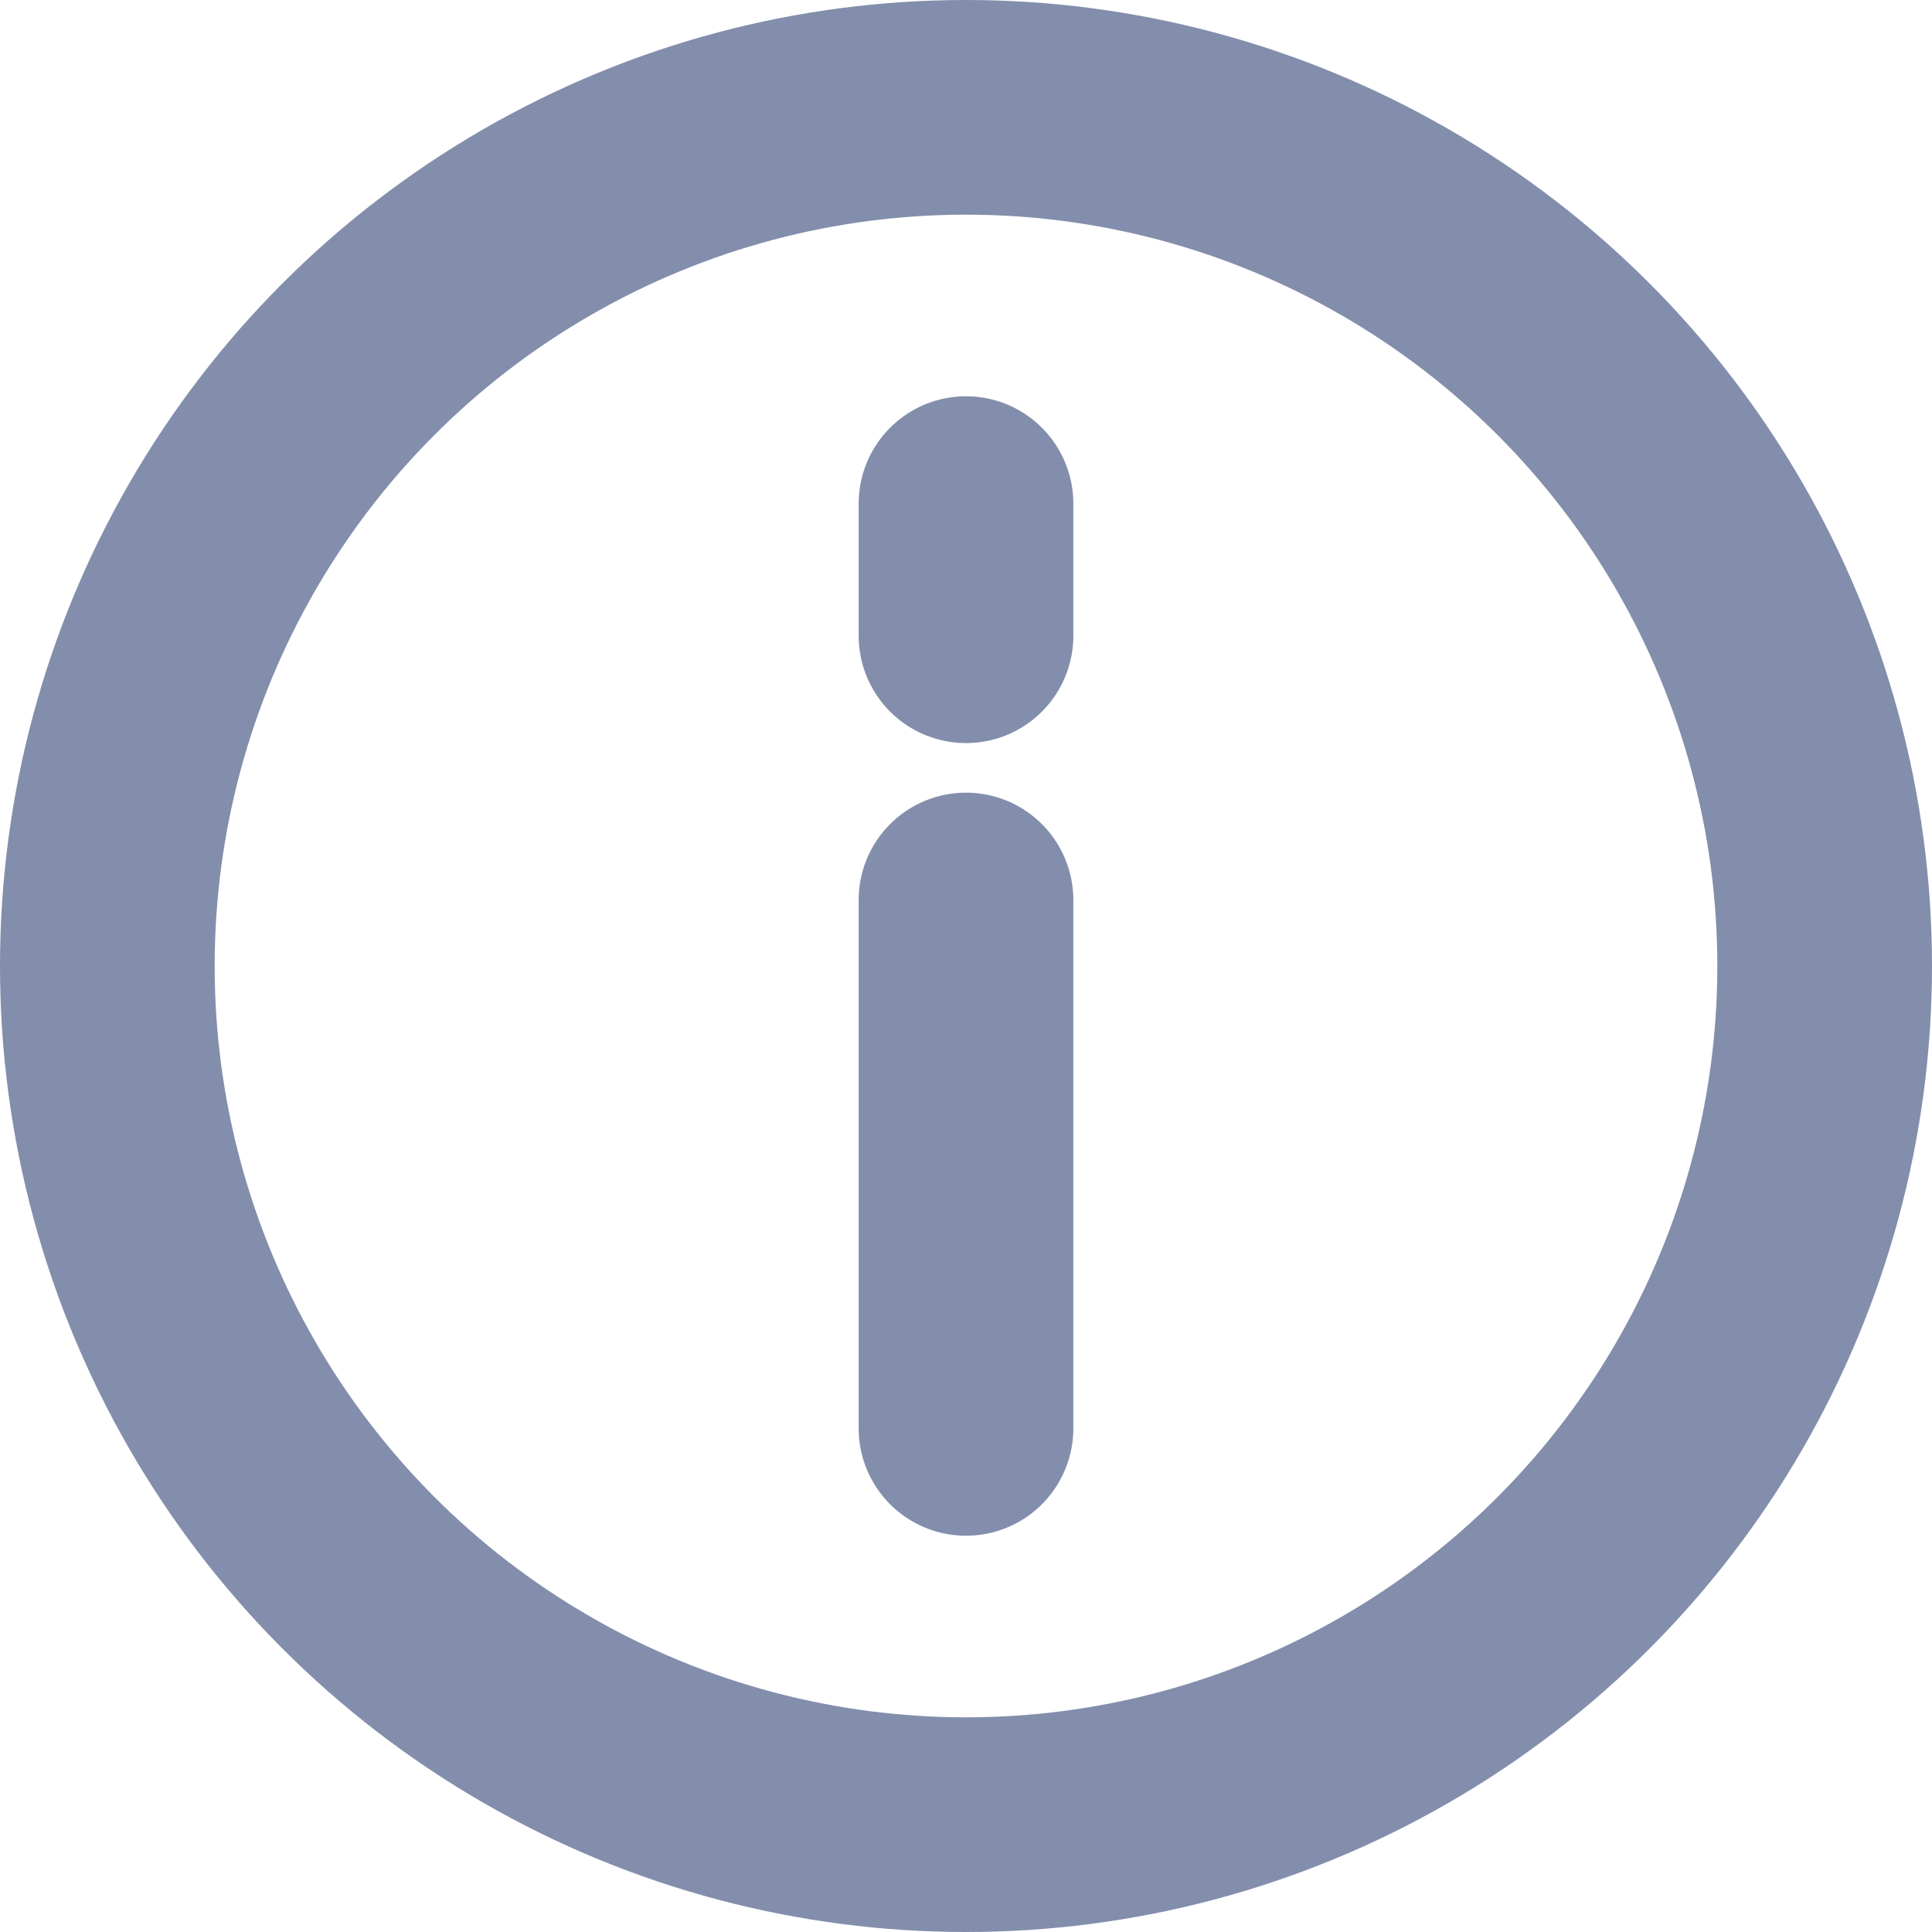 <svg width="18" height="18" viewBox="0 0 18 18" fill="none" xmlns="http://www.w3.org/2000/svg">
<circle cx="9" cy="9" r="8" stroke="#838EAC" stroke-width="2"/>
<path d="M9 13.308L9 8.385" stroke="#838EAC" stroke-width="2" stroke-linecap="round" stroke-linejoin="round"/>
<path d="M9 5.923L9 4.692" stroke="#838EAC" stroke-width="2" stroke-linecap="round" stroke-linejoin="round"/>
</svg>
